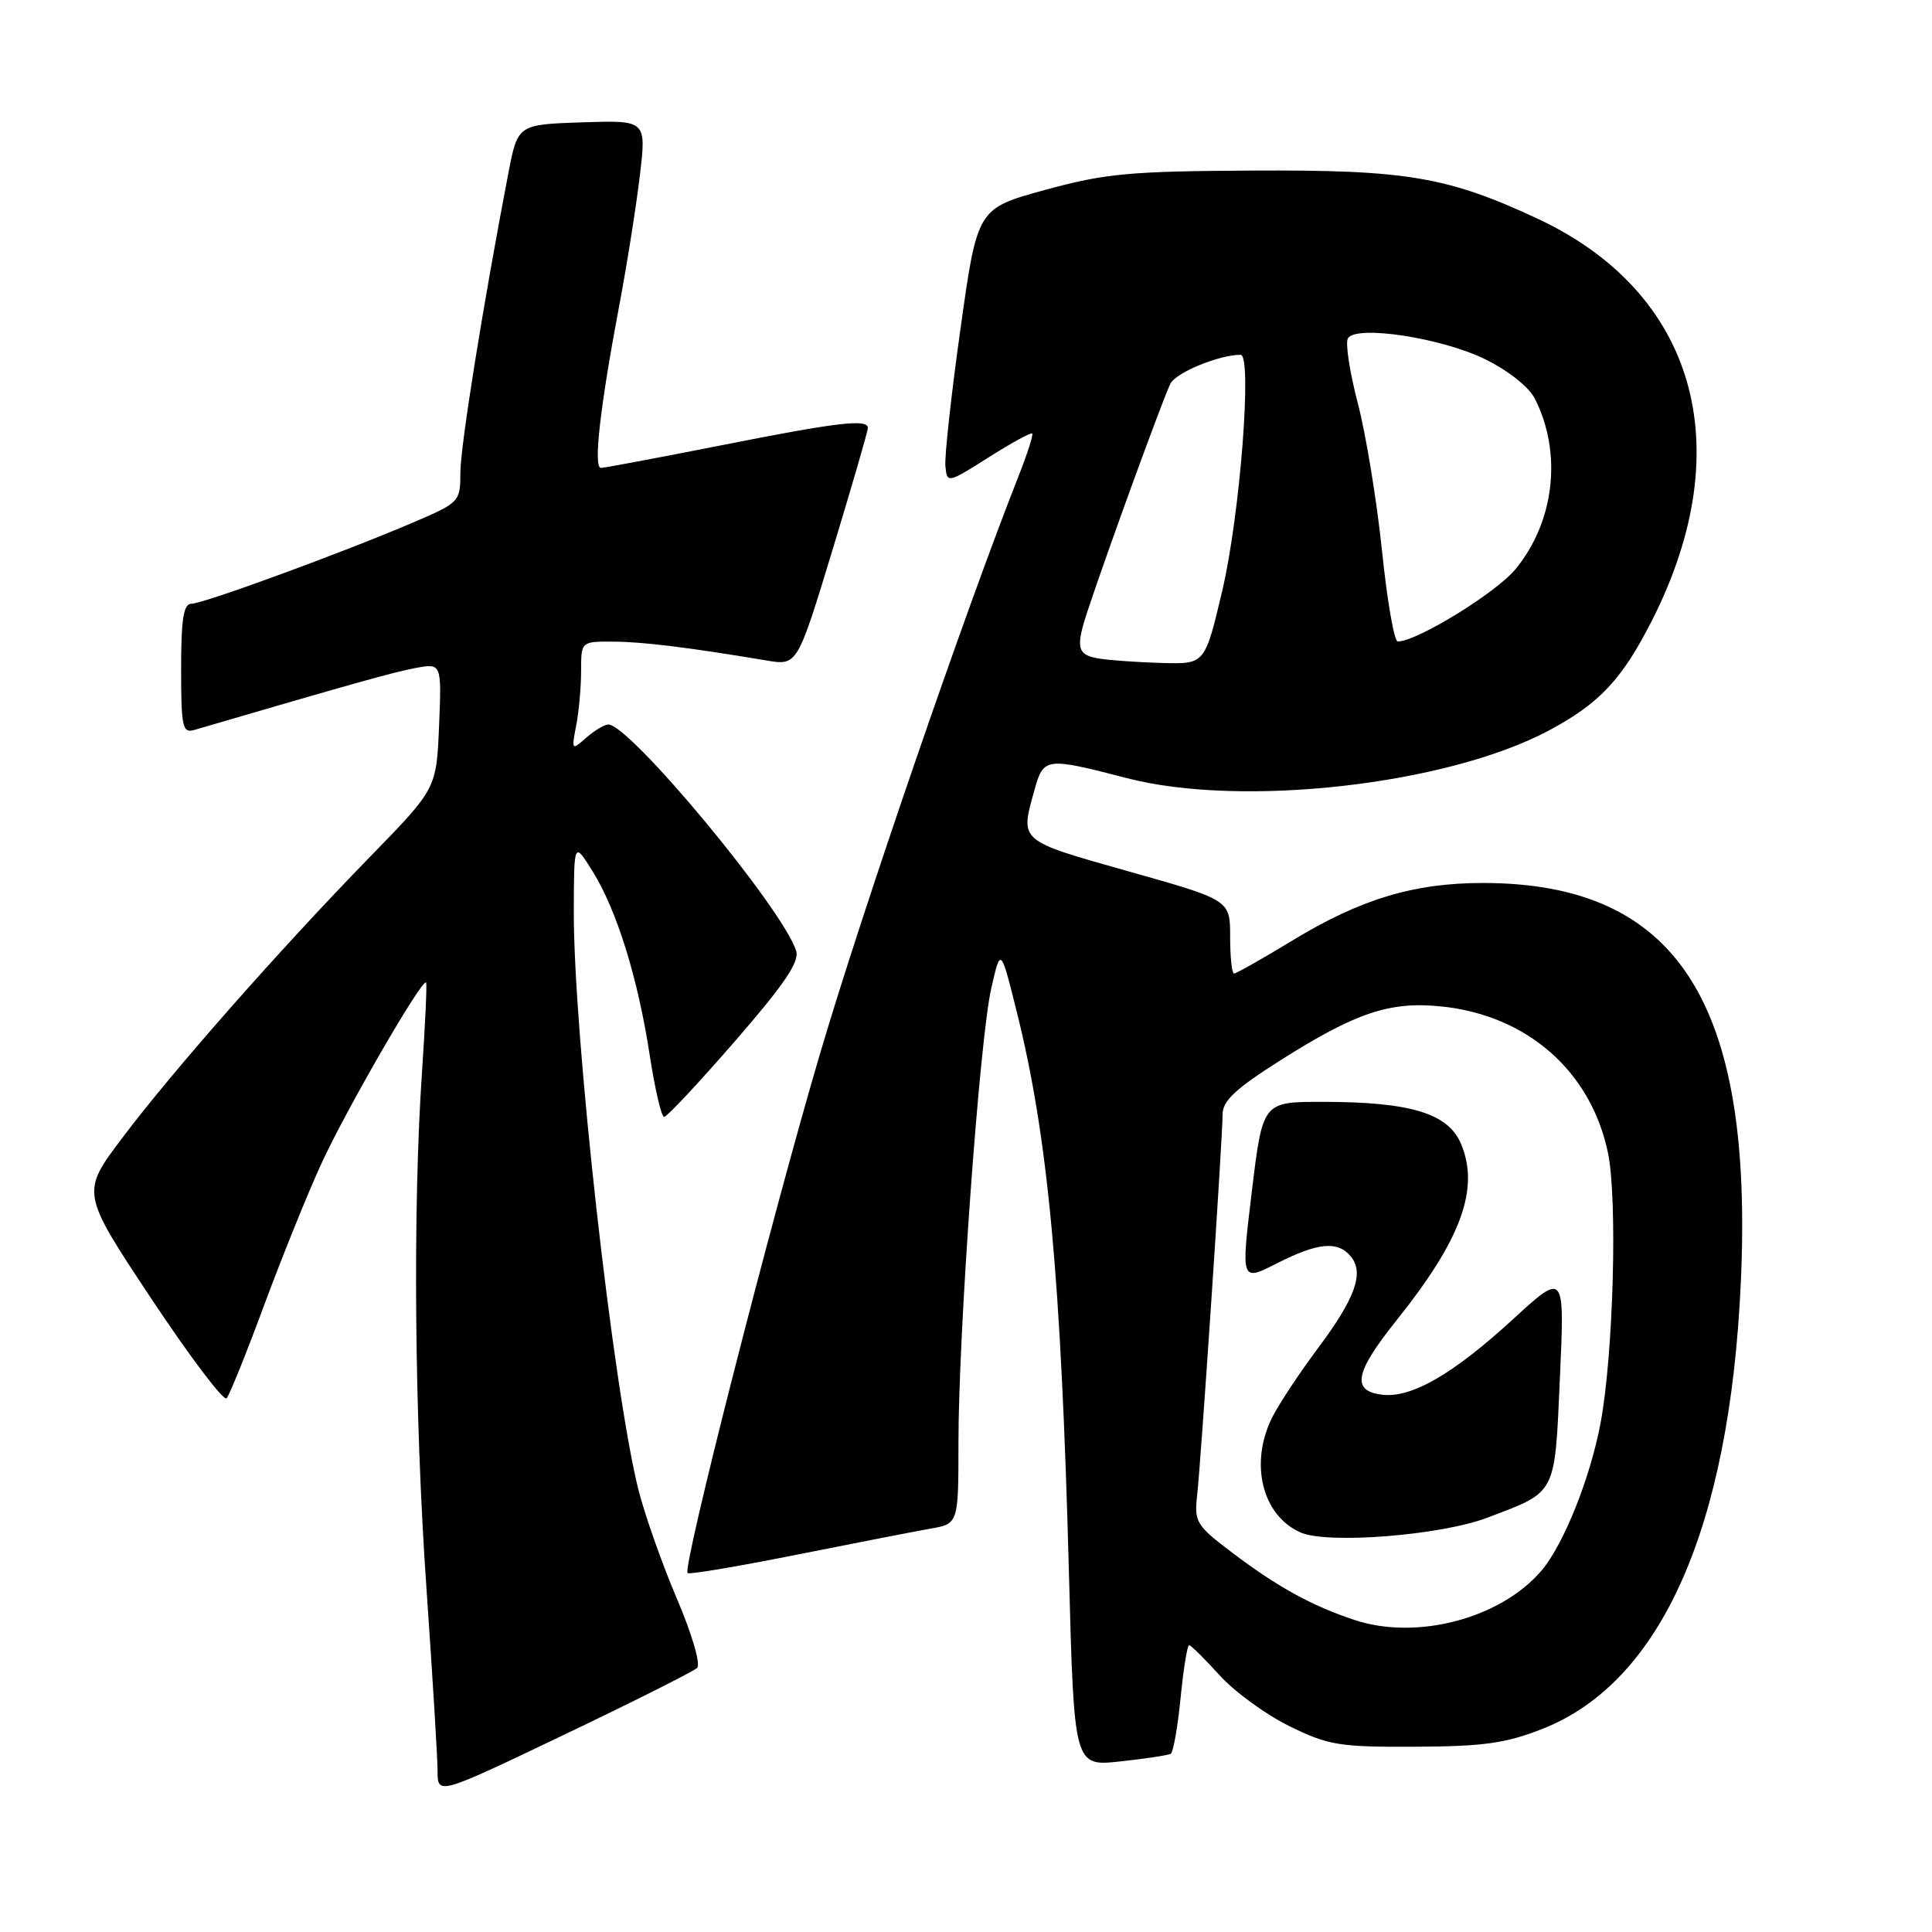 <?xml version="1.0" encoding="UTF-8" standalone="no"?>
<!DOCTYPE svg PUBLIC "-//W3C//DTD SVG 1.1//EN" "http://www.w3.org/Graphics/SVG/1.1/DTD/svg11.dtd" >
<svg xmlns="http://www.w3.org/2000/svg" xmlns:xlink="http://www.w3.org/1999/xlink" version="1.1" viewBox="0 0 256 256">
 <g >
 <path fill="currentColor"
d=" M 92.37 221.01 C 92.87 220.52 91.70 216.54 89.69 211.83 C 87.74 207.25 85.46 200.80 84.62 197.50 C 81.24 184.13 75.97 137.01 76.03 120.59 C 76.06 111.50 76.06 111.50 78.55 115.50 C 81.75 120.66 84.54 129.65 86.10 139.88 C 86.79 144.34 87.64 148.00 88.00 148.00 C 88.37 148.00 92.59 143.48 97.39 137.96 C 103.96 130.39 105.96 127.44 105.49 125.98 C 103.72 120.40 83.47 96.00 80.61 96.00 C 80.09 96.00 78.77 96.79 77.68 97.75 C 75.74 99.46 75.71 99.43 76.35 96.12 C 76.71 94.27 77.00 91.01 77.00 88.87 C 77.00 85.00 77.00 85.00 81.25 85.02 C 85.16 85.04 91.14 85.77 101.58 87.52 C 105.65 88.20 105.65 88.20 110.33 72.81 C 112.90 64.35 115.00 57.10 115.00 56.71 C 115.00 55.47 110.92 55.96 95.50 59.02 C 87.25 60.65 80.11 61.99 79.63 62.00 C 78.60 62.00 79.49 54.08 82.05 40.50 C 83.09 35.00 84.32 27.22 84.79 23.21 C 85.65 15.93 85.65 15.93 77.12 16.21 C 68.60 16.50 68.60 16.50 67.35 23.00 C 63.98 40.55 61.00 59.17 61.00 62.66 C 61.00 66.48 60.89 66.60 54.75 69.23 C 45.48 73.20 26.93 80.00 25.36 80.00 C 24.32 80.00 24.00 82.00 24.00 88.62 C 24.00 96.35 24.18 97.18 25.75 96.72 C 46.94 90.52 52.11 89.07 55.04 88.52 C 58.52 87.87 58.52 87.87 58.18 96.18 C 57.83 104.50 57.83 104.50 49.06 113.50 C 37.18 125.69 22.84 141.95 16.21 150.77 C 10.73 158.03 10.73 158.03 20.03 172.05 C 25.15 179.76 29.65 185.72 30.03 185.28 C 30.41 184.85 32.64 179.32 34.98 173.00 C 37.32 166.68 40.73 158.23 42.56 154.24 C 45.80 147.15 55.96 129.57 56.46 130.19 C 56.59 130.36 56.35 135.68 55.92 142.00 C 54.68 160.22 54.92 187.72 56.51 210.50 C 57.31 222.05 57.98 232.93 57.98 234.68 C 58.00 237.87 58.00 237.87 74.75 229.86 C 83.96 225.46 91.89 221.47 92.37 221.01 Z  M 155.12 232.39 C 155.46 232.20 156.05 228.88 156.43 225.02 C 156.81 221.16 157.32 218.00 157.56 218.00 C 157.81 218.00 159.62 219.79 161.59 221.97 C 163.56 224.15 167.73 227.19 170.84 228.72 C 176.02 231.26 177.44 231.50 187.50 231.45 C 196.59 231.41 199.53 231.00 204.42 229.07 C 220.10 222.88 229.16 202.51 230.66 170.10 C 232.40 132.79 222.23 117.00 196.50 117.00 C 187.35 117.00 180.31 119.12 171.27 124.61 C 167.29 127.03 163.80 129.00 163.52 129.00 C 163.23 129.00 163.00 126.81 163.00 124.13 C 163.00 119.25 163.00 119.25 149.50 115.45 C 134.92 111.33 135.17 111.54 137.05 104.75 C 138.28 100.34 138.51 100.31 149.33 103.11 C 164.58 107.06 191.71 104.00 205.20 96.81 C 211.98 93.20 214.96 90.00 218.98 82.05 C 230.53 59.15 224.65 38.72 203.68 28.95 C 191.82 23.42 186.31 22.49 166.00 22.60 C 149.63 22.69 146.46 22.98 138.50 25.16 C 129.50 27.62 129.50 27.62 127.27 43.56 C 126.04 52.33 125.14 60.53 125.27 61.79 C 125.50 64.05 125.56 64.04 130.99 60.61 C 134.00 58.70 136.61 57.27 136.77 57.44 C 136.94 57.60 136.12 60.16 134.95 63.12 C 127.88 81.02 114.25 120.68 108.69 139.51 C 102.14 161.72 90.40 207.74 91.11 208.44 C 91.33 208.65 97.80 207.56 105.50 206.02 C 113.20 204.48 121.19 202.93 123.25 202.56 C 127.00 201.91 127.00 201.91 127.00 191.15 C 127.00 176.55 129.80 137.79 131.34 131.00 C 132.59 125.50 132.59 125.50 134.71 134.00 C 138.87 150.62 140.61 169.33 141.64 208.49 C 142.32 234.06 142.32 234.06 148.41 233.40 C 151.76 233.04 154.78 232.58 155.12 232.39 Z  M 179.50 214.66 C 173.85 212.79 169.31 210.30 163.36 205.80 C 158.53 202.16 158.23 201.68 158.62 198.21 C 159.14 193.60 162.00 150.80 162.00 147.65 C 162.00 145.87 163.73 144.25 169.64 140.51 C 179.63 134.18 184.13 132.67 190.90 133.35 C 202.32 134.49 210.79 141.91 213.06 152.73 C 214.35 158.91 213.78 179.61 212.07 188.63 C 210.70 195.88 207.21 204.60 204.30 208.06 C 198.93 214.43 187.78 217.40 179.50 214.66 Z  M 197.06 201.11 C 206.34 197.58 205.99 198.27 206.70 182.50 C 207.33 168.52 207.33 168.52 200.42 174.86 C 192.54 182.08 187.04 185.26 183.18 184.81 C 179.03 184.33 179.49 181.89 185.06 174.93 C 193.62 164.24 196.08 157.51 193.60 151.58 C 191.90 147.52 186.91 146.00 175.21 146.00 C 167.31 146.00 167.31 146.00 165.87 157.91 C 164.43 169.82 164.43 169.82 169.18 167.41 C 174.66 164.63 177.25 164.39 178.99 166.49 C 180.79 168.66 179.59 172.02 174.64 178.64 C 172.23 181.86 169.53 185.94 168.63 187.70 C 165.51 193.82 167.21 200.84 172.36 203.07 C 175.95 204.63 190.92 203.44 197.06 201.11 Z  M 145.75 87.28 C 142.71 86.82 142.47 85.90 144.13 80.90 C 146.77 72.92 154.26 52.39 155.10 50.81 C 155.89 49.34 161.54 47.02 164.38 47.01 C 165.96 47.00 164.31 68.27 161.96 78.25 C 159.66 88.00 159.66 88.00 154.08 87.85 C 151.01 87.77 147.26 87.51 145.75 87.28 Z  M 183.12 72.95 C 182.43 66.32 180.99 57.53 179.91 53.40 C 178.83 49.27 178.24 45.41 178.61 44.82 C 179.71 43.04 190.98 44.76 196.77 47.59 C 199.85 49.10 202.59 51.27 203.38 52.83 C 207.03 60.04 205.99 69.13 200.81 75.42 C 198.21 78.57 187.74 85.00 185.21 85.00 C 184.74 85.00 183.80 79.58 183.12 72.95 Z "/>
</g>
</svg>